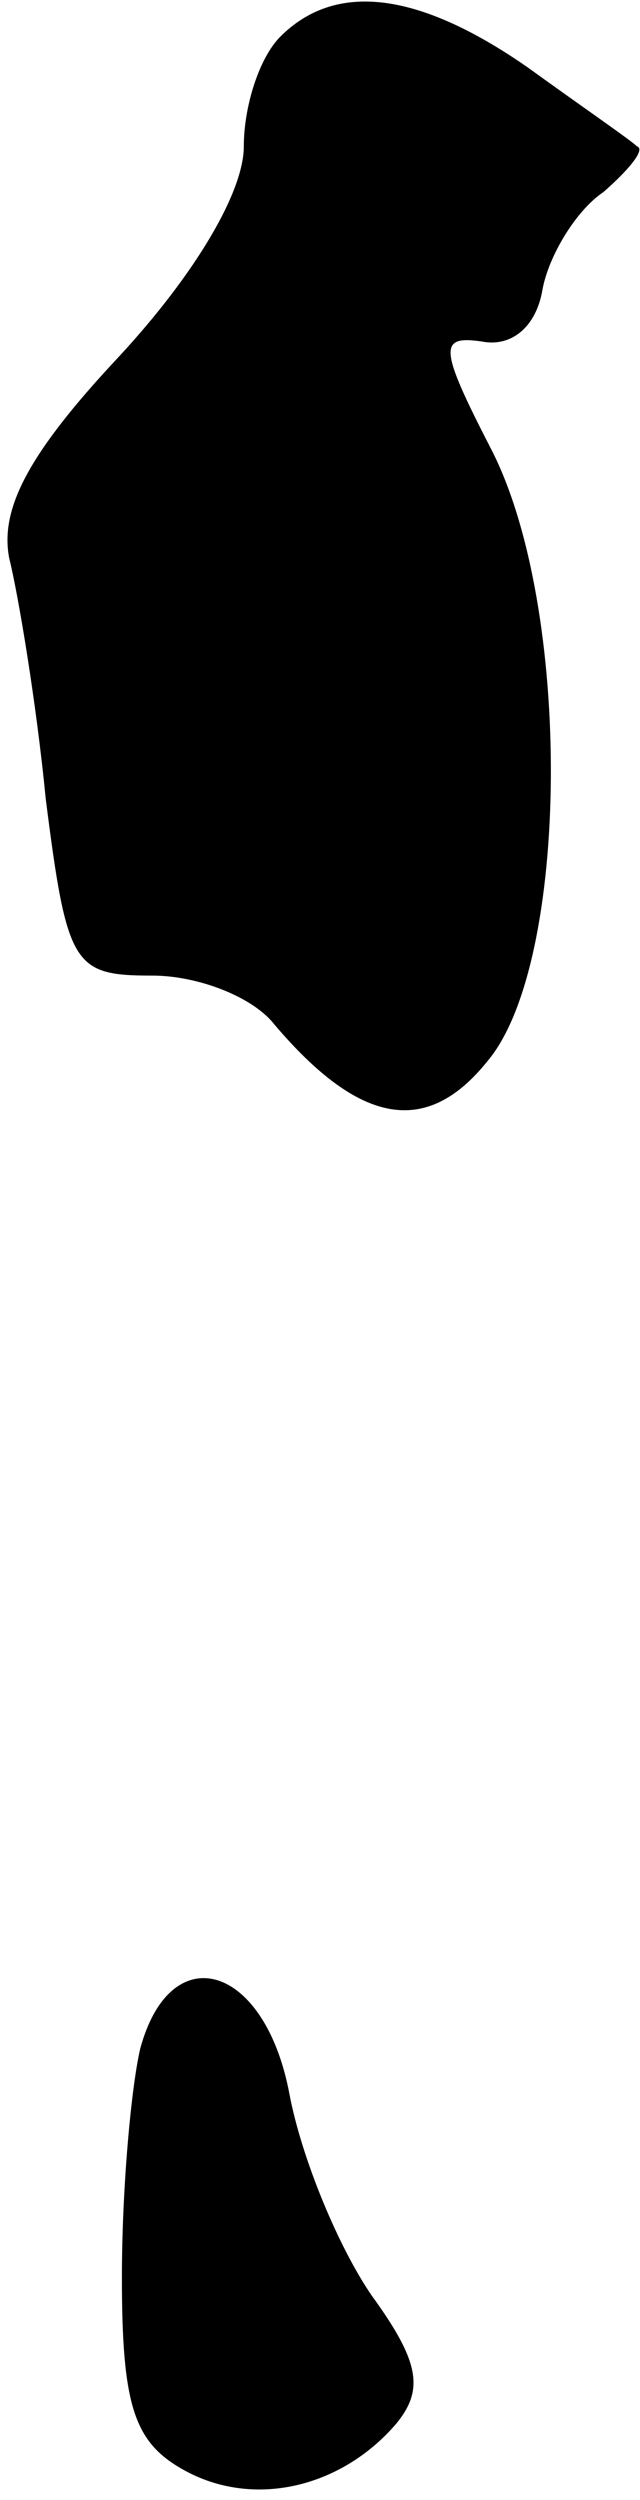 <?xml version="1.0" standalone="no"?>
<!DOCTYPE svg PUBLIC "-//W3C//DTD SVG 20010904//EN"
 "http://www.w3.org/TR/2001/REC-SVG-20010904/DTD/svg10.dtd">
<svg version="1.0" xmlns="http://www.w3.org/2000/svg"
 width="21pt" height="82pt" viewBox="0 0 21 82"
 preserveAspectRatio="xMidYMid meet">
<g transform="translate(0,82) scale(0.1,-0.1)"
fill="#000000" stroke="none">
<path fill="#000000" stroke="none" d="M92 808 c-7 -7 -12 -23 -12 -36 0 -15
-16 -42 -41 -69 -30 -32 -39 -50 -36 -66 3 -12 9 -48 12 -79 7 -55 9 -58 35
-58 15 0 33 -7 40 -16 28 -33 50 -37 70 -12 27 32 28 149 1 201 -17 33 -17 37
-3 35 10 -2 18 5 20 17 2 11 11 26 20 32 8 7 14 14 11 15 -2 2 -18 13 -36 26
-36 25 -63 28 -81 10z"/>
<path fill="#000000" stroke="none" d="M46 148 c-3 -13 -6 -46 -6 -75 0 -42 4
-54 20 -63 23 -13 52 -6 70 15 9 11 8 20 -8 42 -11 16 -23 45 -27 66 -8 43
-39 52 -49 15z"/>
</g>
</svg>
